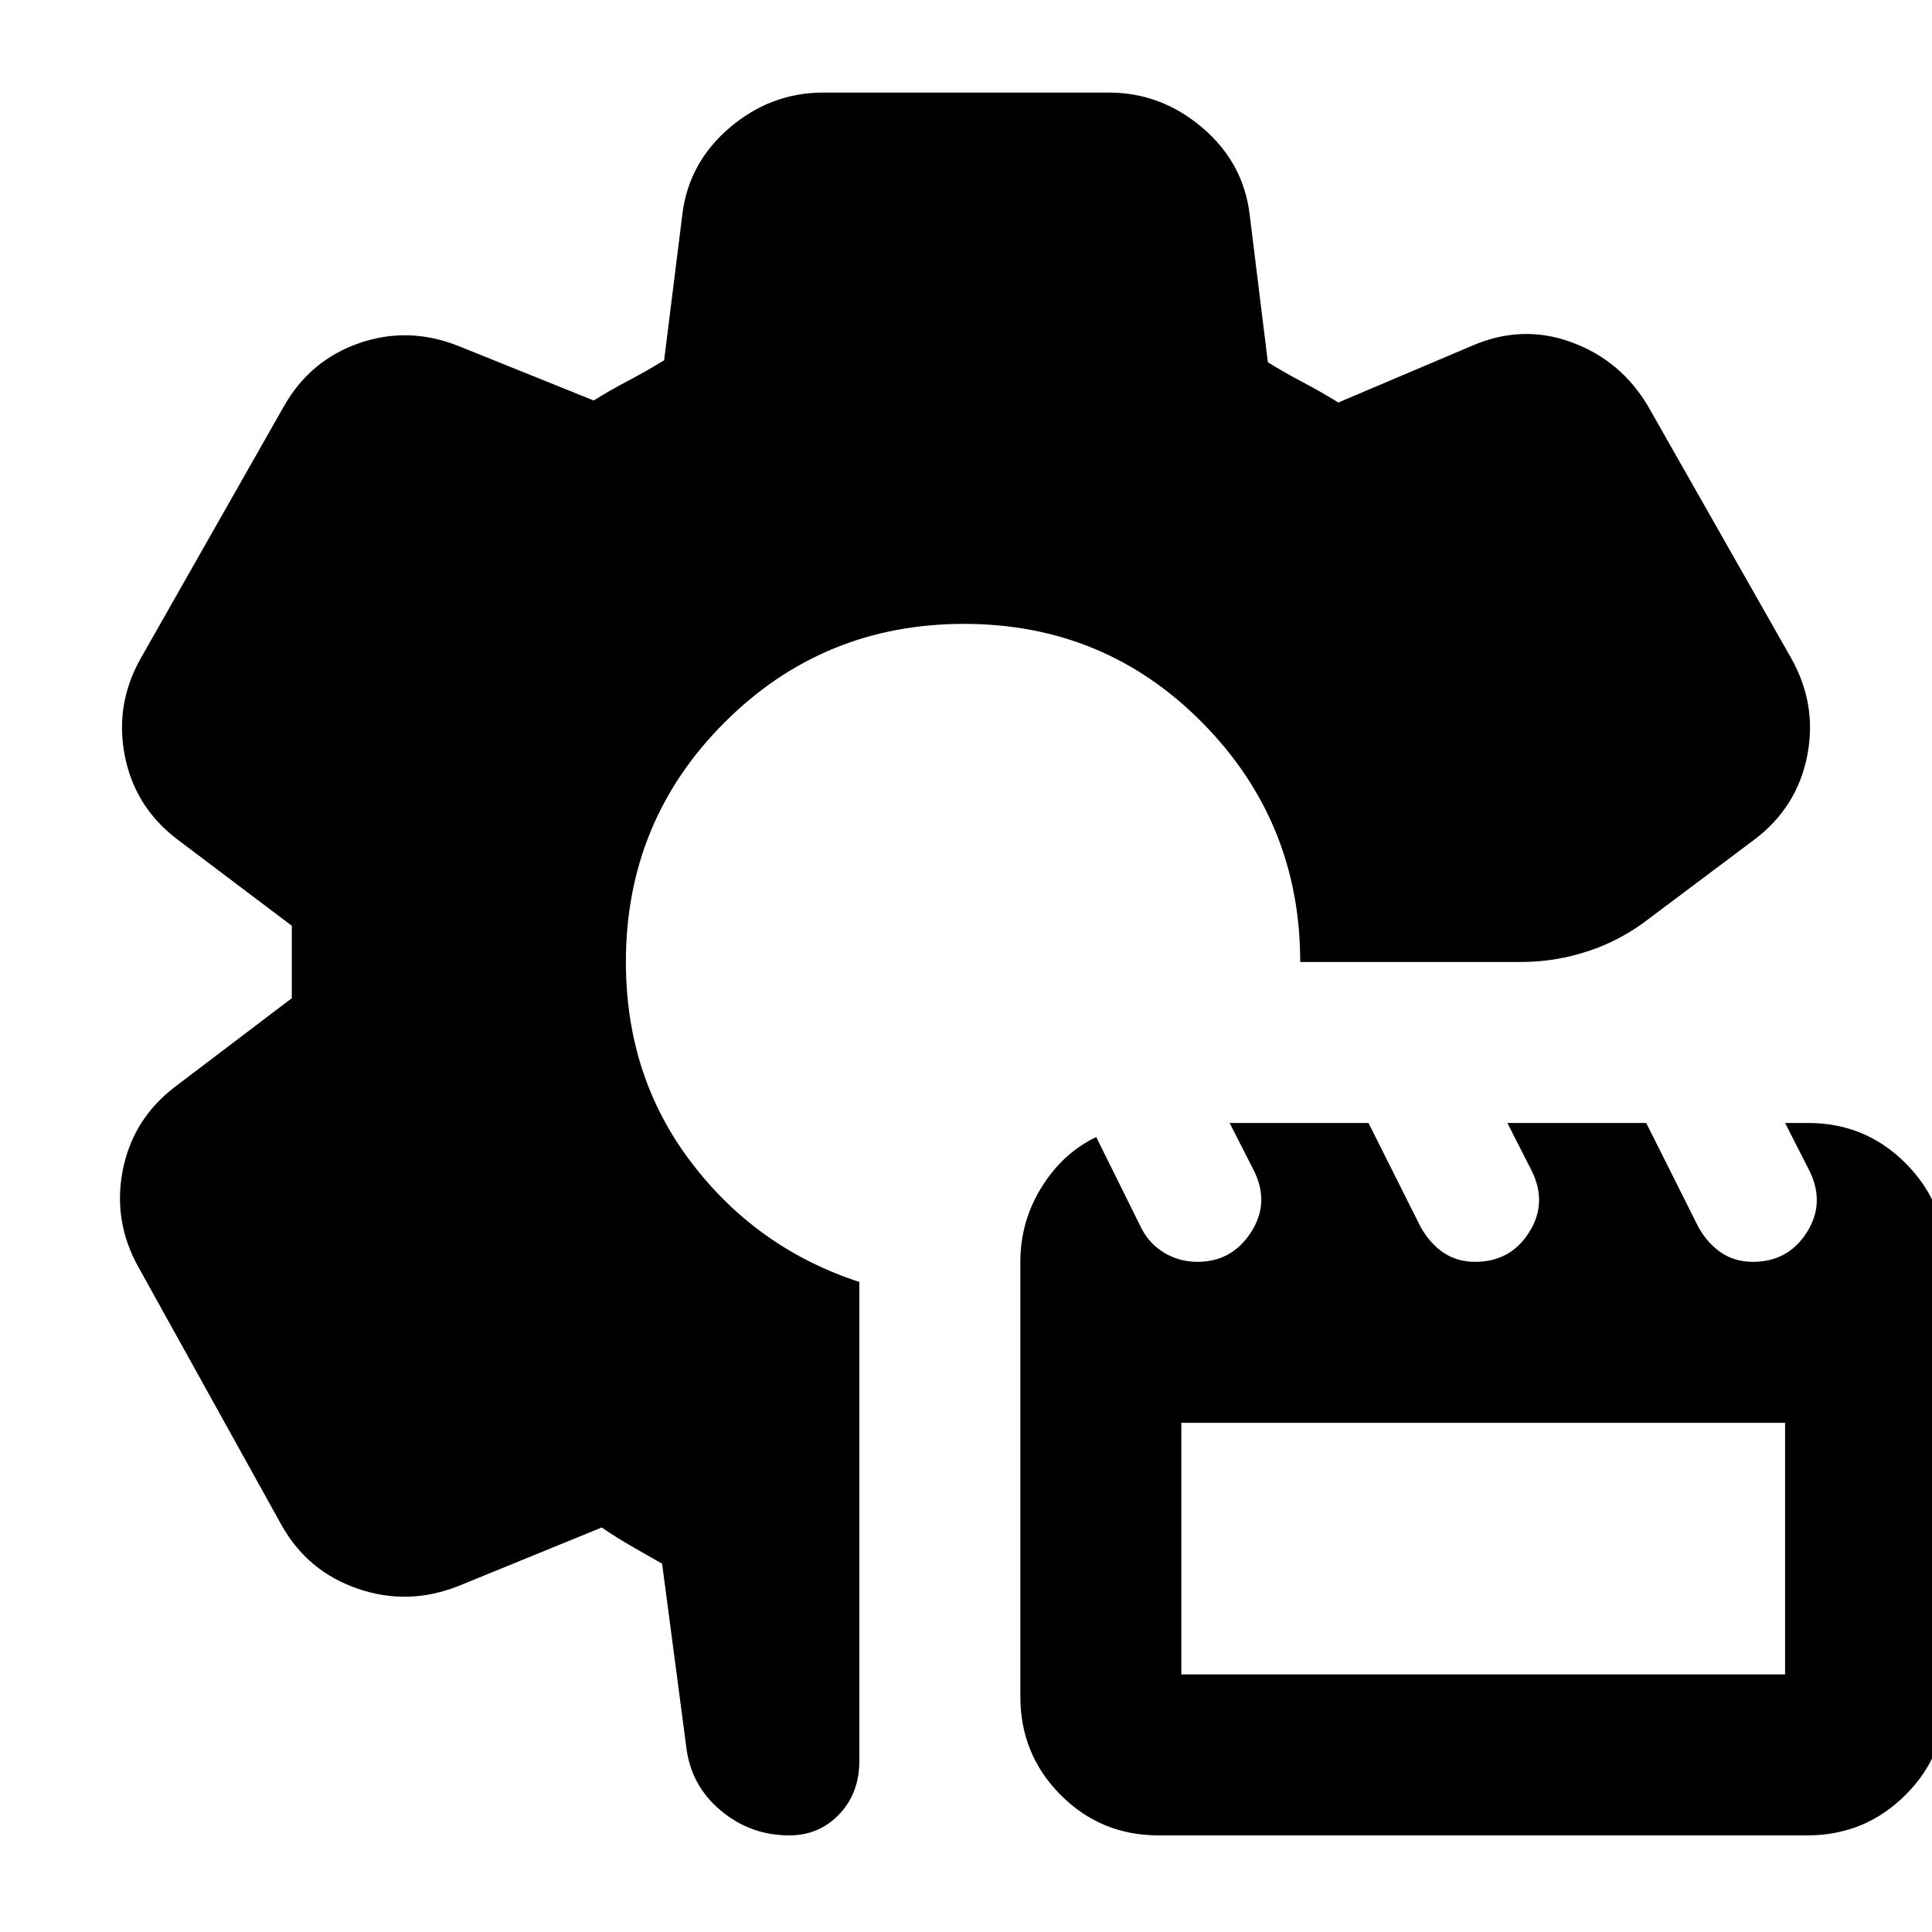 <svg xmlns="http://www.w3.org/2000/svg" height="24" viewBox="0 -960 960 960" width="24"><path d="M392.21-48q-19.35 0-34.14-12.41T341-92l-12-91q-7-4-14.78-8.45-7.78-4.46-15.22-9.55l-71 29q-25 10-50 1.5T140-202L69-330q-13-23-8-48.5T87-420l58-44v-36l-57-43q-21-16-26-41.5t8-48.5l71-125q13-23 37.5-31.5T228-788l67 27q8-5 17.5-10t17.5-10l9-72q3-26 23.5-43.5T409-914h142q26 0 46.5 17.5T621-853l9 73q8 5 17.5 10t17.5 10l66-28q25-11 49.72-2 24.71 9 38.28 32l71 125q13 23 8 48.5T872-543l-52 39q-14 11-30.5 16.5T756-482H646.07q0-69.6-48.54-118.8Q549-650 479-650t-119 49q-49 49-49 119.01 0 56.95 32.55 99.66Q376.1-339.61 427-323v238q0 16-10 26.5T392.21-48Zm183.56 0Q547-48 527-68.13 507-88.25 507-117v-216q0-20 10.5-37t27.21-25L567-350q4 8 11.5 12.5t16.54 4.5q16.96 0 26.46-14.5t1.72-30.5L611-402h69l25.94 51.75q4.51 8.05 11.27 12.65 6.77 4.6 15.79 4.6 17.42 0 26.71-14.5t1.51-30.5L749-402h69l25.94 51.75q4.51 8.05 11.27 12.65 6.77 4.6 15.79 4.6 17.42 0 26.71-14.5t1.51-30.5L887-402h11.43Q927-402 947-381.88q20 20.13 20 48.88v216q0 28.75-20.14 48.87Q926.73-48 897.96-48H575.77ZM587-128h300v-125H587v125Z"/></svg>